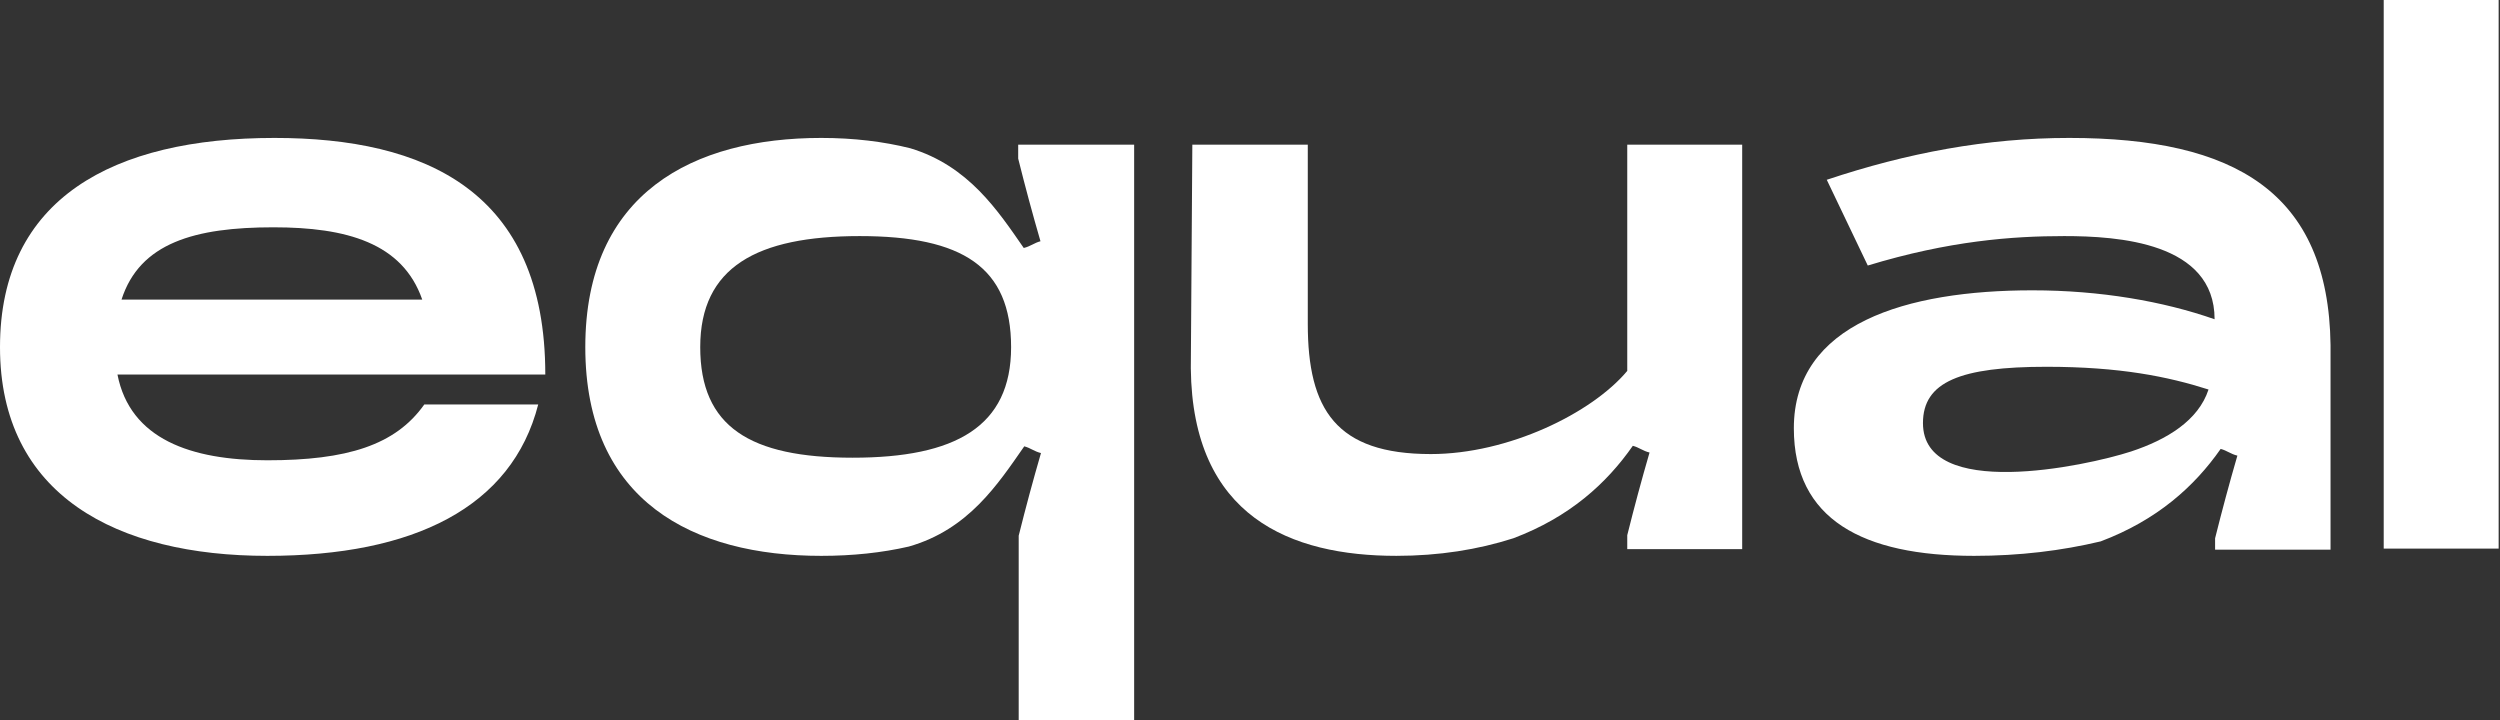 <svg width="184" height="53" viewBox="0 0 184 53" fill="none" xmlns="http://www.w3.org/2000/svg">
<rect x="0" y="0" width="184" height="53" fill="#333333" stroke="none"/>
<path fill-rule="evenodd" clip-rule="evenodd" d="M141.53 31.139C141.53 28.098 144.287 26.995 150.622 26.995C156.026 26.995 159.566 27.718 162.547 28.668C161.802 30.949 159.491 32.356 156.845 33.23C153.454 34.333 141.53 36.842 141.53 31.139ZM152.299 10.152C146.225 10.152 140.375 11.255 134.45 13.232L137.468 19.543C143.468 17.718 148.126 17.376 151.927 17.376C155.877 17.376 162.994 17.832 162.994 23.497C159.193 22.167 154.572 21.368 149.579 21.368C140.337 21.368 132.027 23.802 132.027 31.52C132.027 38.249 137.133 40.911 145.293 40.911C148.647 40.911 151.74 40.53 154.61 39.846C158.746 38.287 161.503 35.816 163.441 33.04C163.888 33.154 164.187 33.421 164.671 33.535C164.075 35.588 163.553 37.527 163.031 39.618V40.454H171.528V25.398C171.379 14.145 164.485 10.152 152.299 10.152Z" fill="white"/>
<path d="M183.9 0H175.441V40.377H183.9V0Z" fill="white"/>
<path fill-rule="evenodd" clip-rule="evenodd" d="M119.766 10.646V27.298C117.158 30.416 111.009 33.419 105.308 33.419C98.339 33.419 96.253 30.15 96.253 23.838V10.646H87.756L87.644 27.108C87.756 38.058 95.023 40.91 102.774 40.91C105.904 40.91 108.773 40.453 111.382 39.617C115.518 38.058 118.239 35.587 120.176 32.811C120.624 32.925 120.922 33.191 121.406 33.306C120.81 35.358 120.288 37.298 119.766 39.389V40.415H128.225V10.646H119.766Z" fill="white"/>
<path fill-rule="evenodd" clip-rule="evenodd" d="M62.754 33.687C55.189 33.687 51.537 31.406 51.537 25.55C51.537 19.657 55.711 17.376 63.275 17.376C70.84 17.376 74.417 19.657 74.417 25.55C74.417 31.406 70.318 33.687 62.754 33.687ZM74.939 10.647V11.673C75.461 13.764 75.983 15.703 76.579 17.756C76.132 17.87 75.834 18.137 75.349 18.251C73.449 15.513 71.287 12.205 67.002 10.913C65.027 10.418 62.828 10.152 60.443 10.152C51.053 10.152 43.078 14.182 43.078 25.55C43.078 36.919 51.053 40.911 60.443 40.911C62.754 40.911 64.915 40.682 66.89 40.226C71.287 38.972 73.449 35.626 75.386 32.85C75.834 32.964 76.132 33.231 76.616 33.345C76.02 35.398 75.498 37.337 74.976 39.428V53.077H83.473V10.647H74.939Z" fill="white"/>
<path fill-rule="evenodd" clip-rule="evenodd" d="M20.123 16.73C25.489 16.73 29.625 17.87 31.078 22.053H8.943C10.285 17.87 14.347 16.73 20.123 16.73ZM19.676 33.877C14.049 33.877 9.577 32.318 8.645 27.566H40.134C40.134 14.03 31.265 10.152 20.197 10.152C8.347 10.152 0 14.601 0 25.55C0 36.462 8.608 40.911 19.676 40.911C30.445 40.911 37.674 37.337 39.612 29.771H31.227C29.104 32.774 25.526 33.877 19.676 33.877Z" fill="white"/>
</svg>
